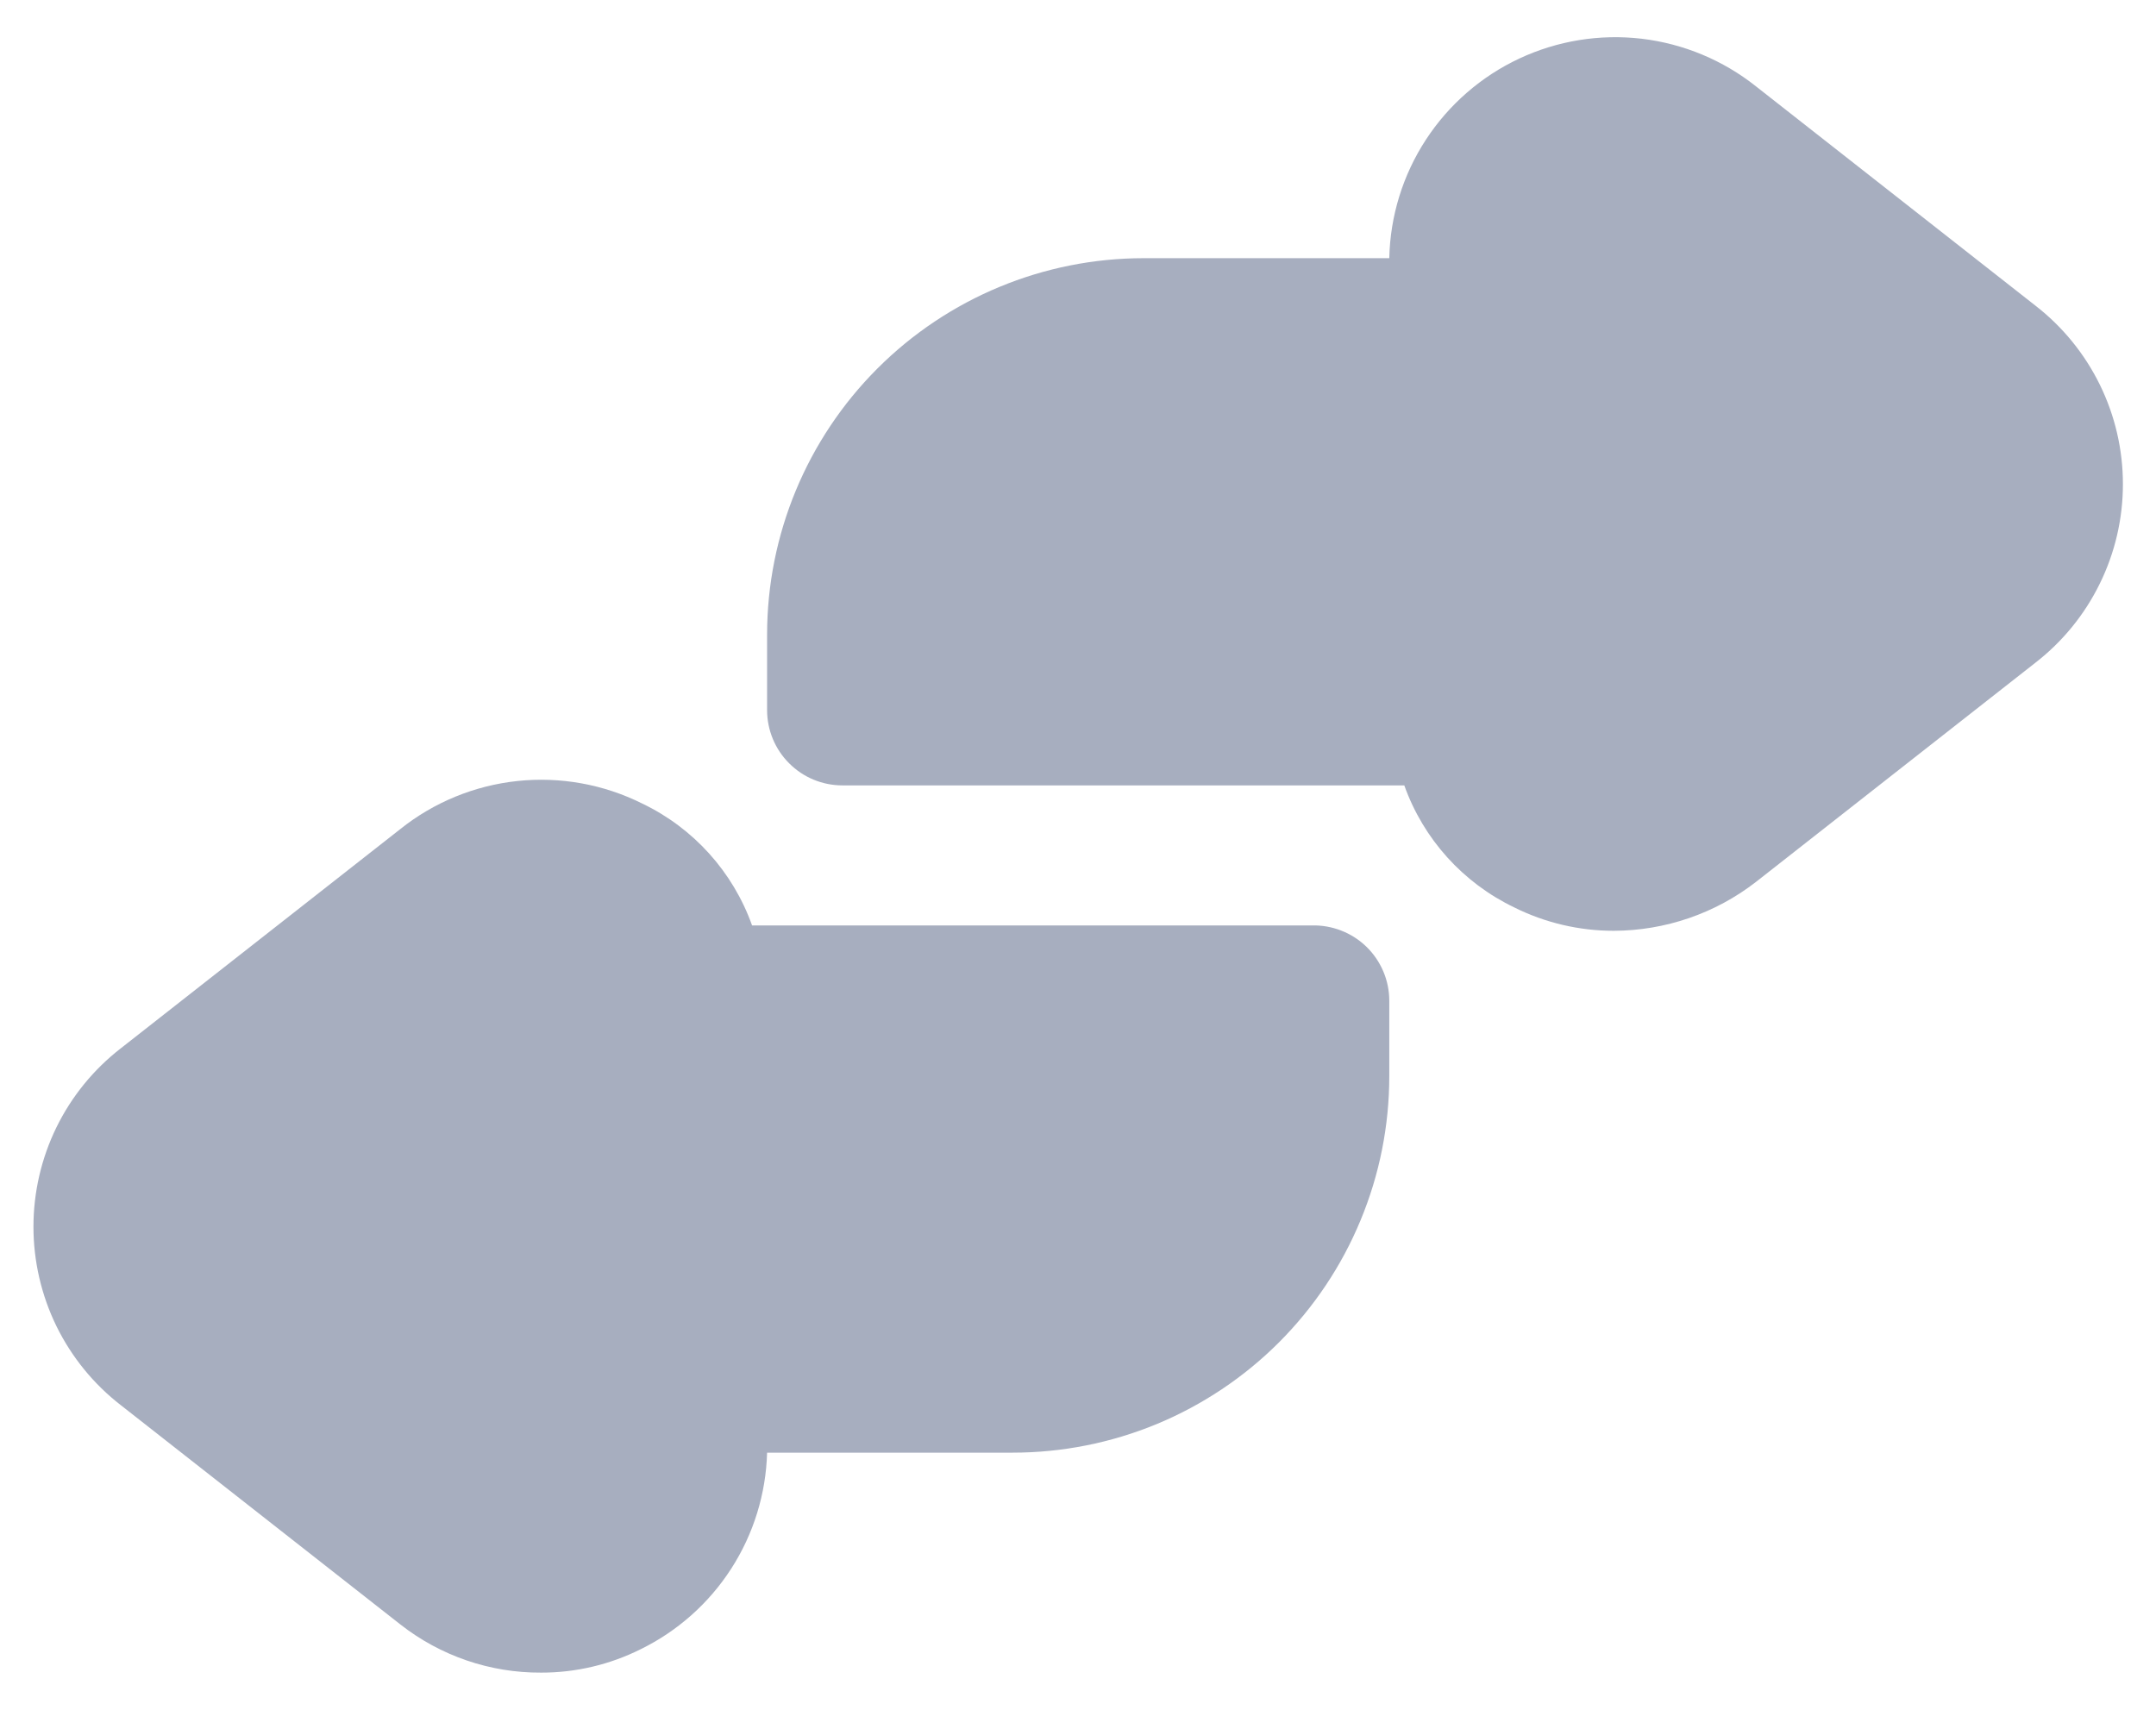 <svg width="29" height="23" viewBox="0 0 29 23" fill="none" xmlns="http://www.w3.org/2000/svg">
<path d="M18.687 13.463V14.476C18.687 15.141 18.556 15.8 18.301 16.414C18.047 17.029 17.673 17.587 17.203 18.058C16.733 18.528 16.174 18.901 15.56 19.156C14.945 19.41 14.286 19.541 13.621 19.541H10.318C10.303 20.095 10.136 20.635 9.836 21.101C9.536 21.567 9.114 21.942 8.616 22.186C8.201 22.393 7.743 22.501 7.279 22.5C6.592 22.504 5.924 22.275 5.384 21.851L1.626 18.903C1.259 18.619 0.963 18.255 0.759 17.839C0.556 17.423 0.45 16.965 0.45 16.502C0.45 16.039 0.556 15.581 0.759 15.165C0.963 14.749 1.259 14.385 1.626 14.101L5.384 11.153C5.837 10.791 6.384 10.567 6.96 10.506C7.536 10.445 8.118 10.55 8.636 10.808C9.327 11.138 9.859 11.728 10.116 12.449H17.643C17.779 12.445 17.914 12.469 18.04 12.518C18.167 12.567 18.282 12.641 18.379 12.735C18.477 12.83 18.554 12.943 18.607 13.068C18.66 13.193 18.687 13.327 18.687 13.463Z" fill="#A7AEBF"/>
<path d="M28.555 6.513C28.555 6.976 28.449 7.433 28.245 7.849C28.041 8.266 27.745 8.63 27.379 8.914L23.621 11.862C23.073 12.288 22.399 12.519 21.706 12.521C21.242 12.521 20.784 12.414 20.369 12.207C19.678 11.876 19.146 11.286 18.889 10.565H11.331C11.063 10.565 10.805 10.459 10.615 10.268C10.425 10.079 10.318 9.821 10.318 9.552V8.539C10.318 7.195 10.852 5.907 11.802 4.957C12.752 4.007 14.04 3.473 15.384 3.473H18.687C18.699 2.907 18.869 2.355 19.179 1.88C19.488 1.406 19.924 1.027 20.437 0.787C20.95 0.547 21.52 0.455 22.082 0.521C22.645 0.588 23.178 0.81 23.621 1.163L27.379 4.112C27.745 4.396 28.041 4.76 28.245 5.176C28.449 5.592 28.555 6.049 28.555 6.513Z" fill="#A7AEBF"/>
</svg>
